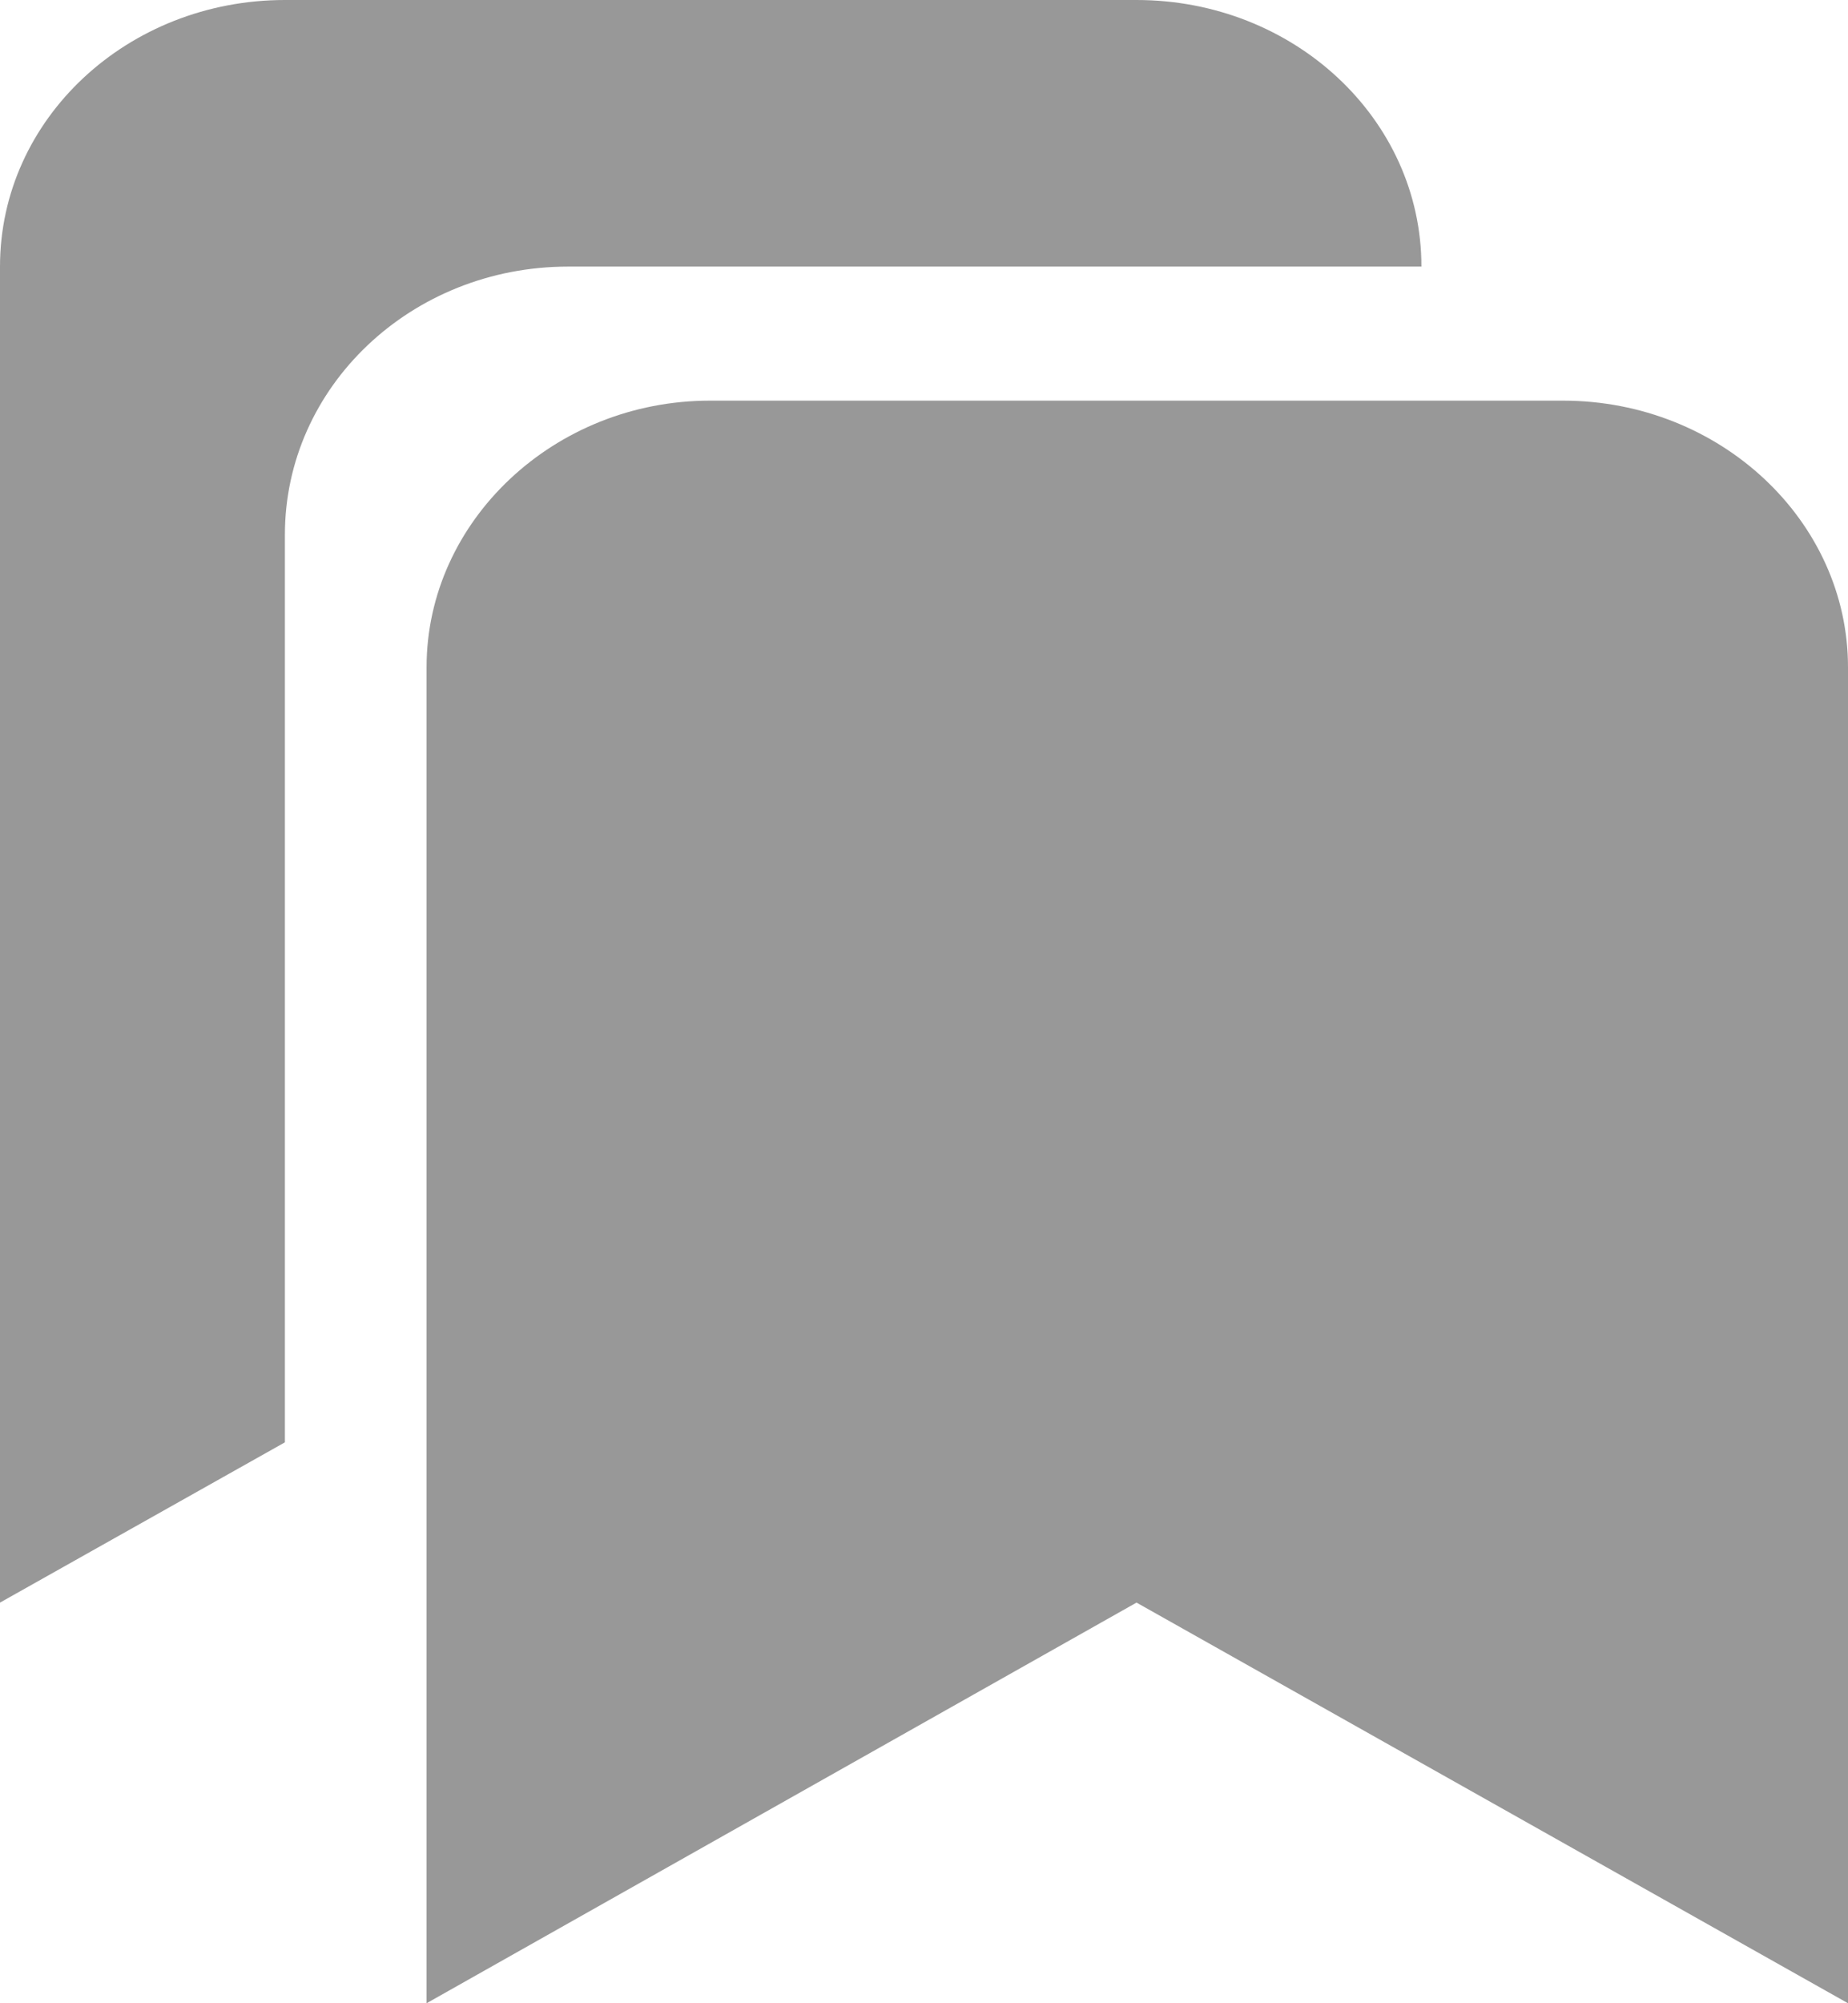 <?xml version="1.0" encoding="utf-8"?>
<svg xmlns="http://www.w3.org/2000/svg"
	xmlns:xlink="http://www.w3.org/1999/xlink"
	width="12px" height="13px" viewBox="0 0 12 13">
<path fillRule="evenodd" d="M 7.38 10.4C 7.38 10.4 2.77 13 2.77 13 2.77 13 2.77 4.33 2.77 4.33 2.77 3.38 3.6 2.6 4.61 2.6 4.61 2.6 10.15 2.6 10.15 2.6 11.17 2.6 12 3.38 12 4.33 12 4.33 12 13 12 13 12 13 7.38 10.4 7.38 10.4ZM 1.85 3.47C 1.85 3.47 1.85 9.36 1.85 9.36 1.85 9.36-0 10.4-0 10.4-0 10.4-0 1.73-0 1.73-0 0.77 0.83-0 1.85-0 1.85-0 7.38-0 7.38-0 8.4-0 9.23 0.77 9.23 1.73 9.23 1.73 3.69 1.73 3.69 1.73 2.67 1.73 1.85 2.51 1.85 3.47Z" fill="rgb(152,152,152)"/></svg>
